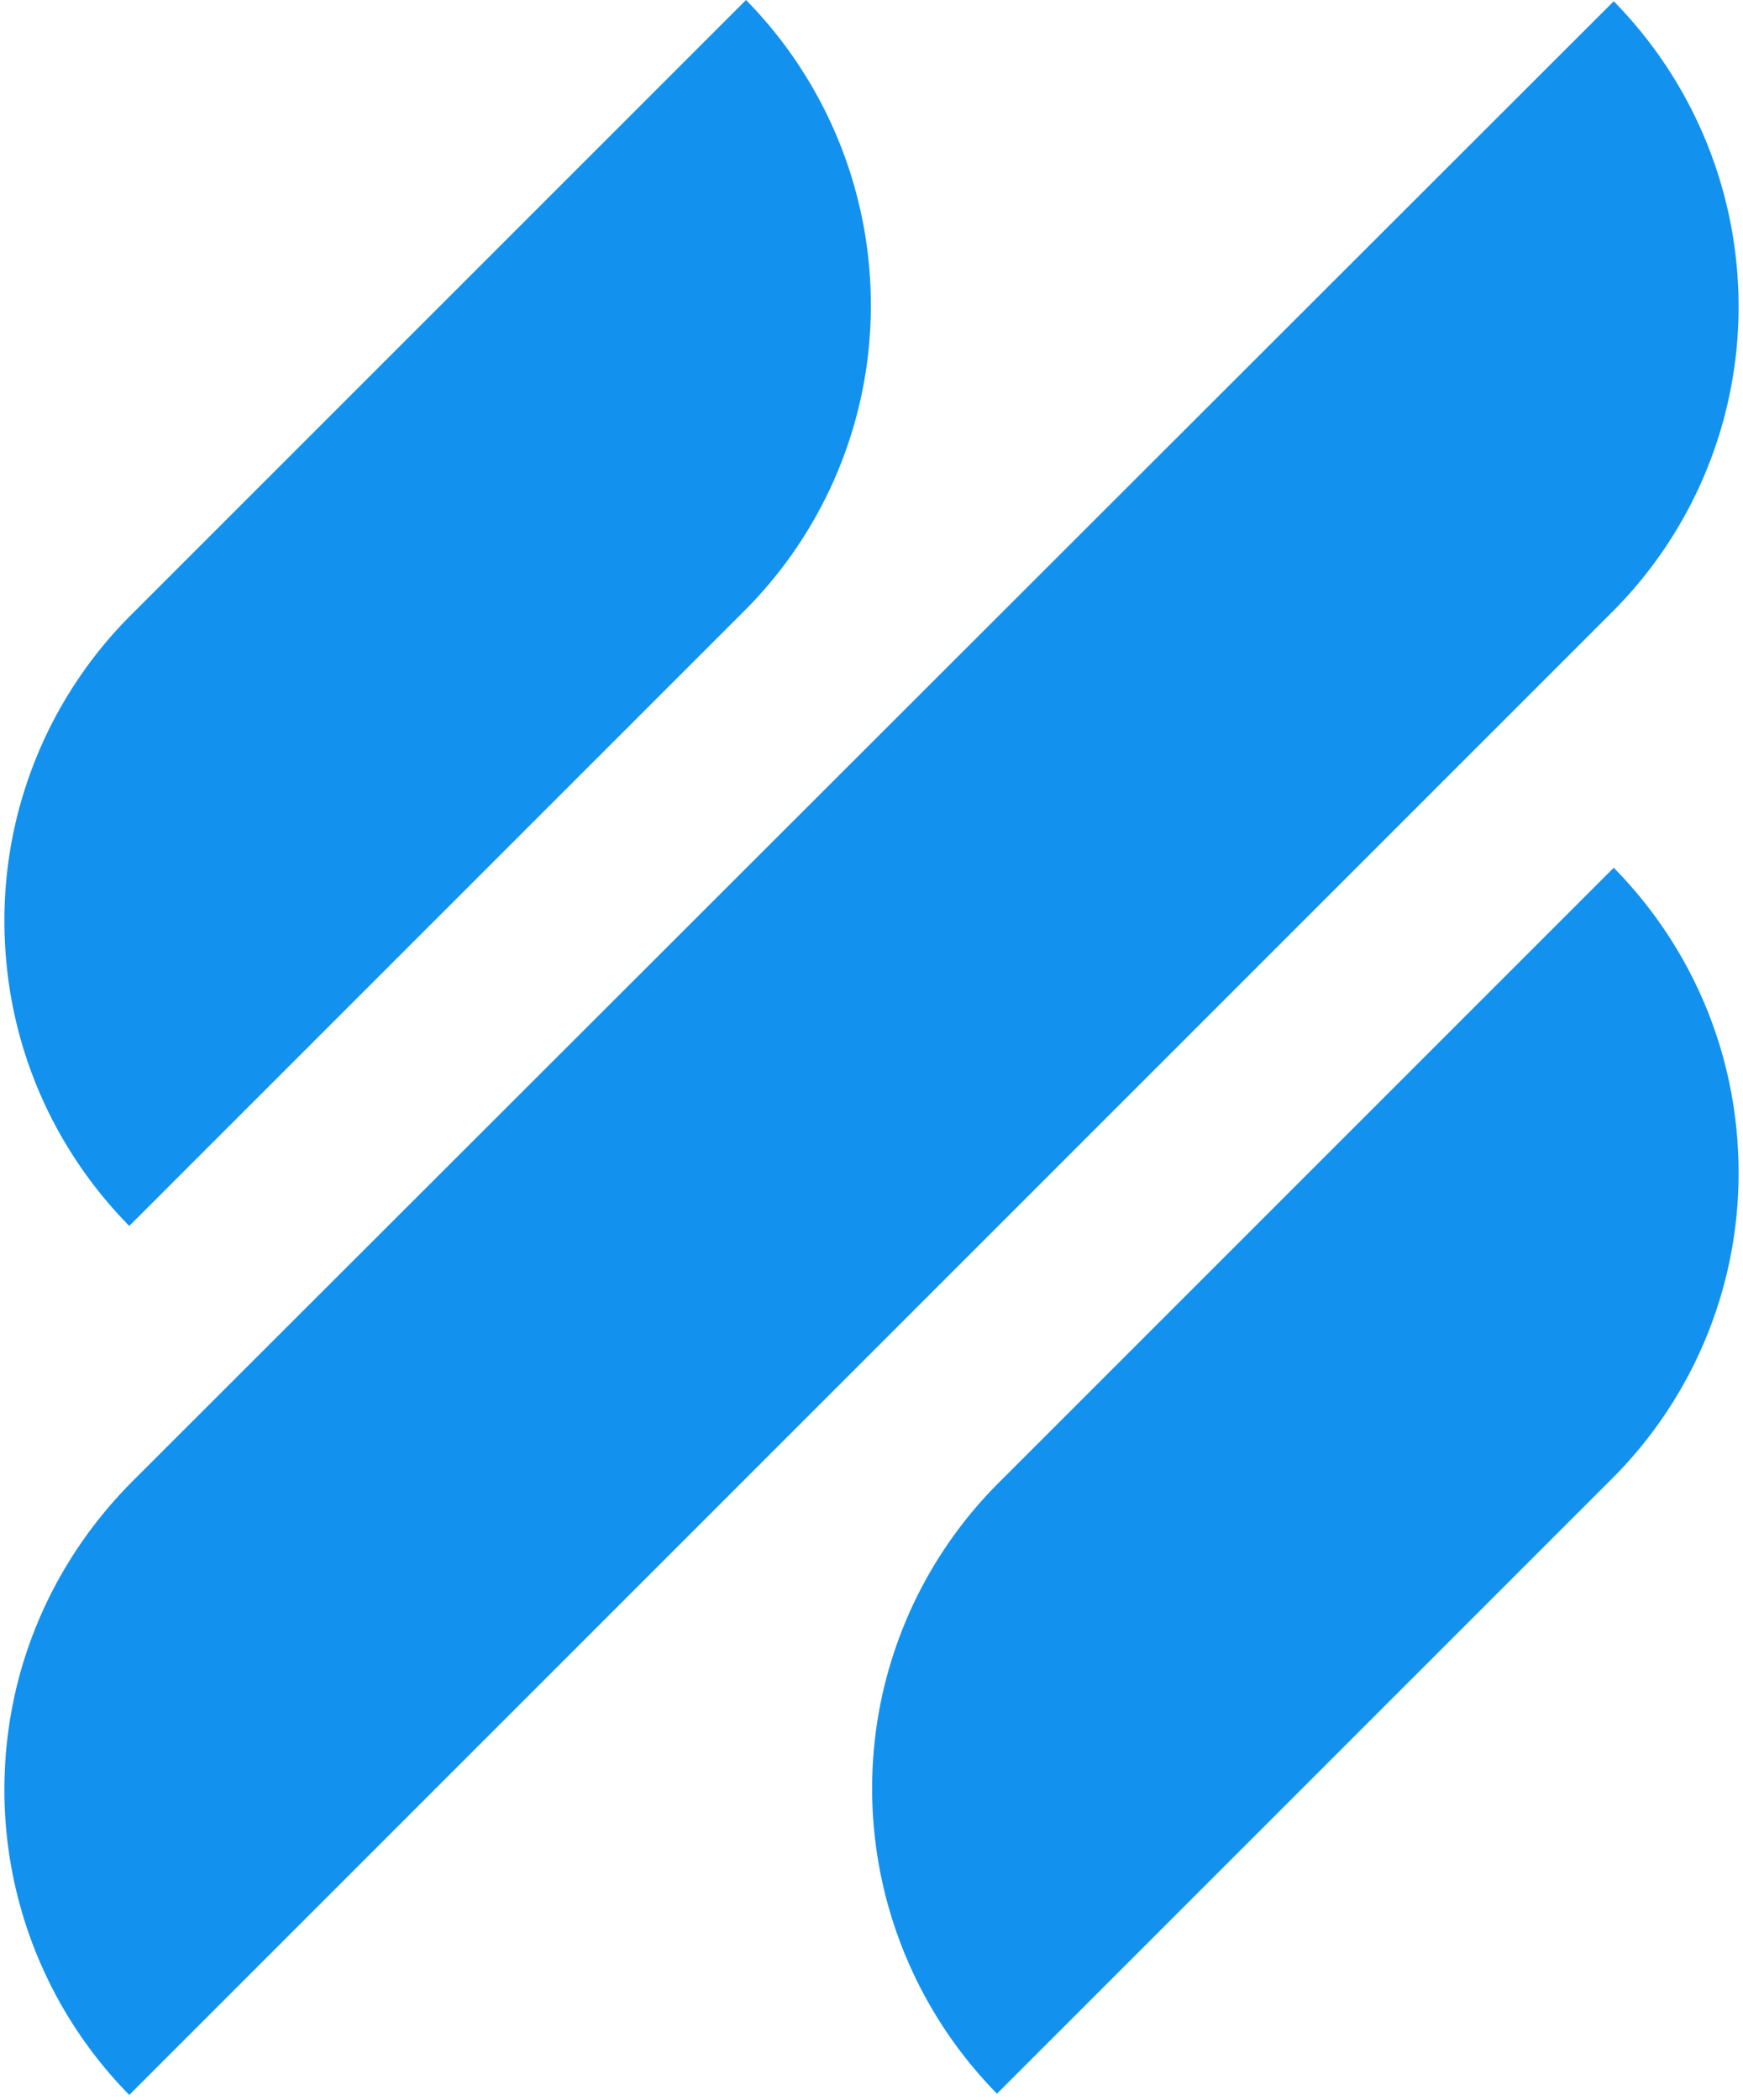 <svg xmlns="http://www.w3.org/2000/svg" width="0.83em" height="1em" viewBox="0 0 256 310"><!-- Icon from SVG Logos by Gil Barbara - https://raw.githubusercontent.com/gilbarbara/logos/master/LICENSE.txt --><path fill="#1292EE" d="m18.432 180.969l90.484-90.485a63.72 63.72 0 0 0 18.99-45.428A64.25 64.25 0 0 0 109.476 0L18.99 90.484A63.72 63.72 0 0 0 0 135.913c0 17.687 7.075 33.512 18.432 45.056m219.136-52.876l-90.484 90.484a63.72 63.72 0 0 0-18.99 45.429a64.25 64.25 0 0 0 18.431 45.056l90.484-90.485A63.72 63.72 0 0 0 256 173.15c0-17.687-7.075-33.513-18.432-45.056m-.559-37.422A63.72 63.72 0 0 0 256 45.242A64.25 64.25 0 0 0 237.568.186L18.991 218.577C7.26 230.307 0 246.32 0 264.192a64.25 64.25 0 0 0 18.432 45.056z"/></svg>